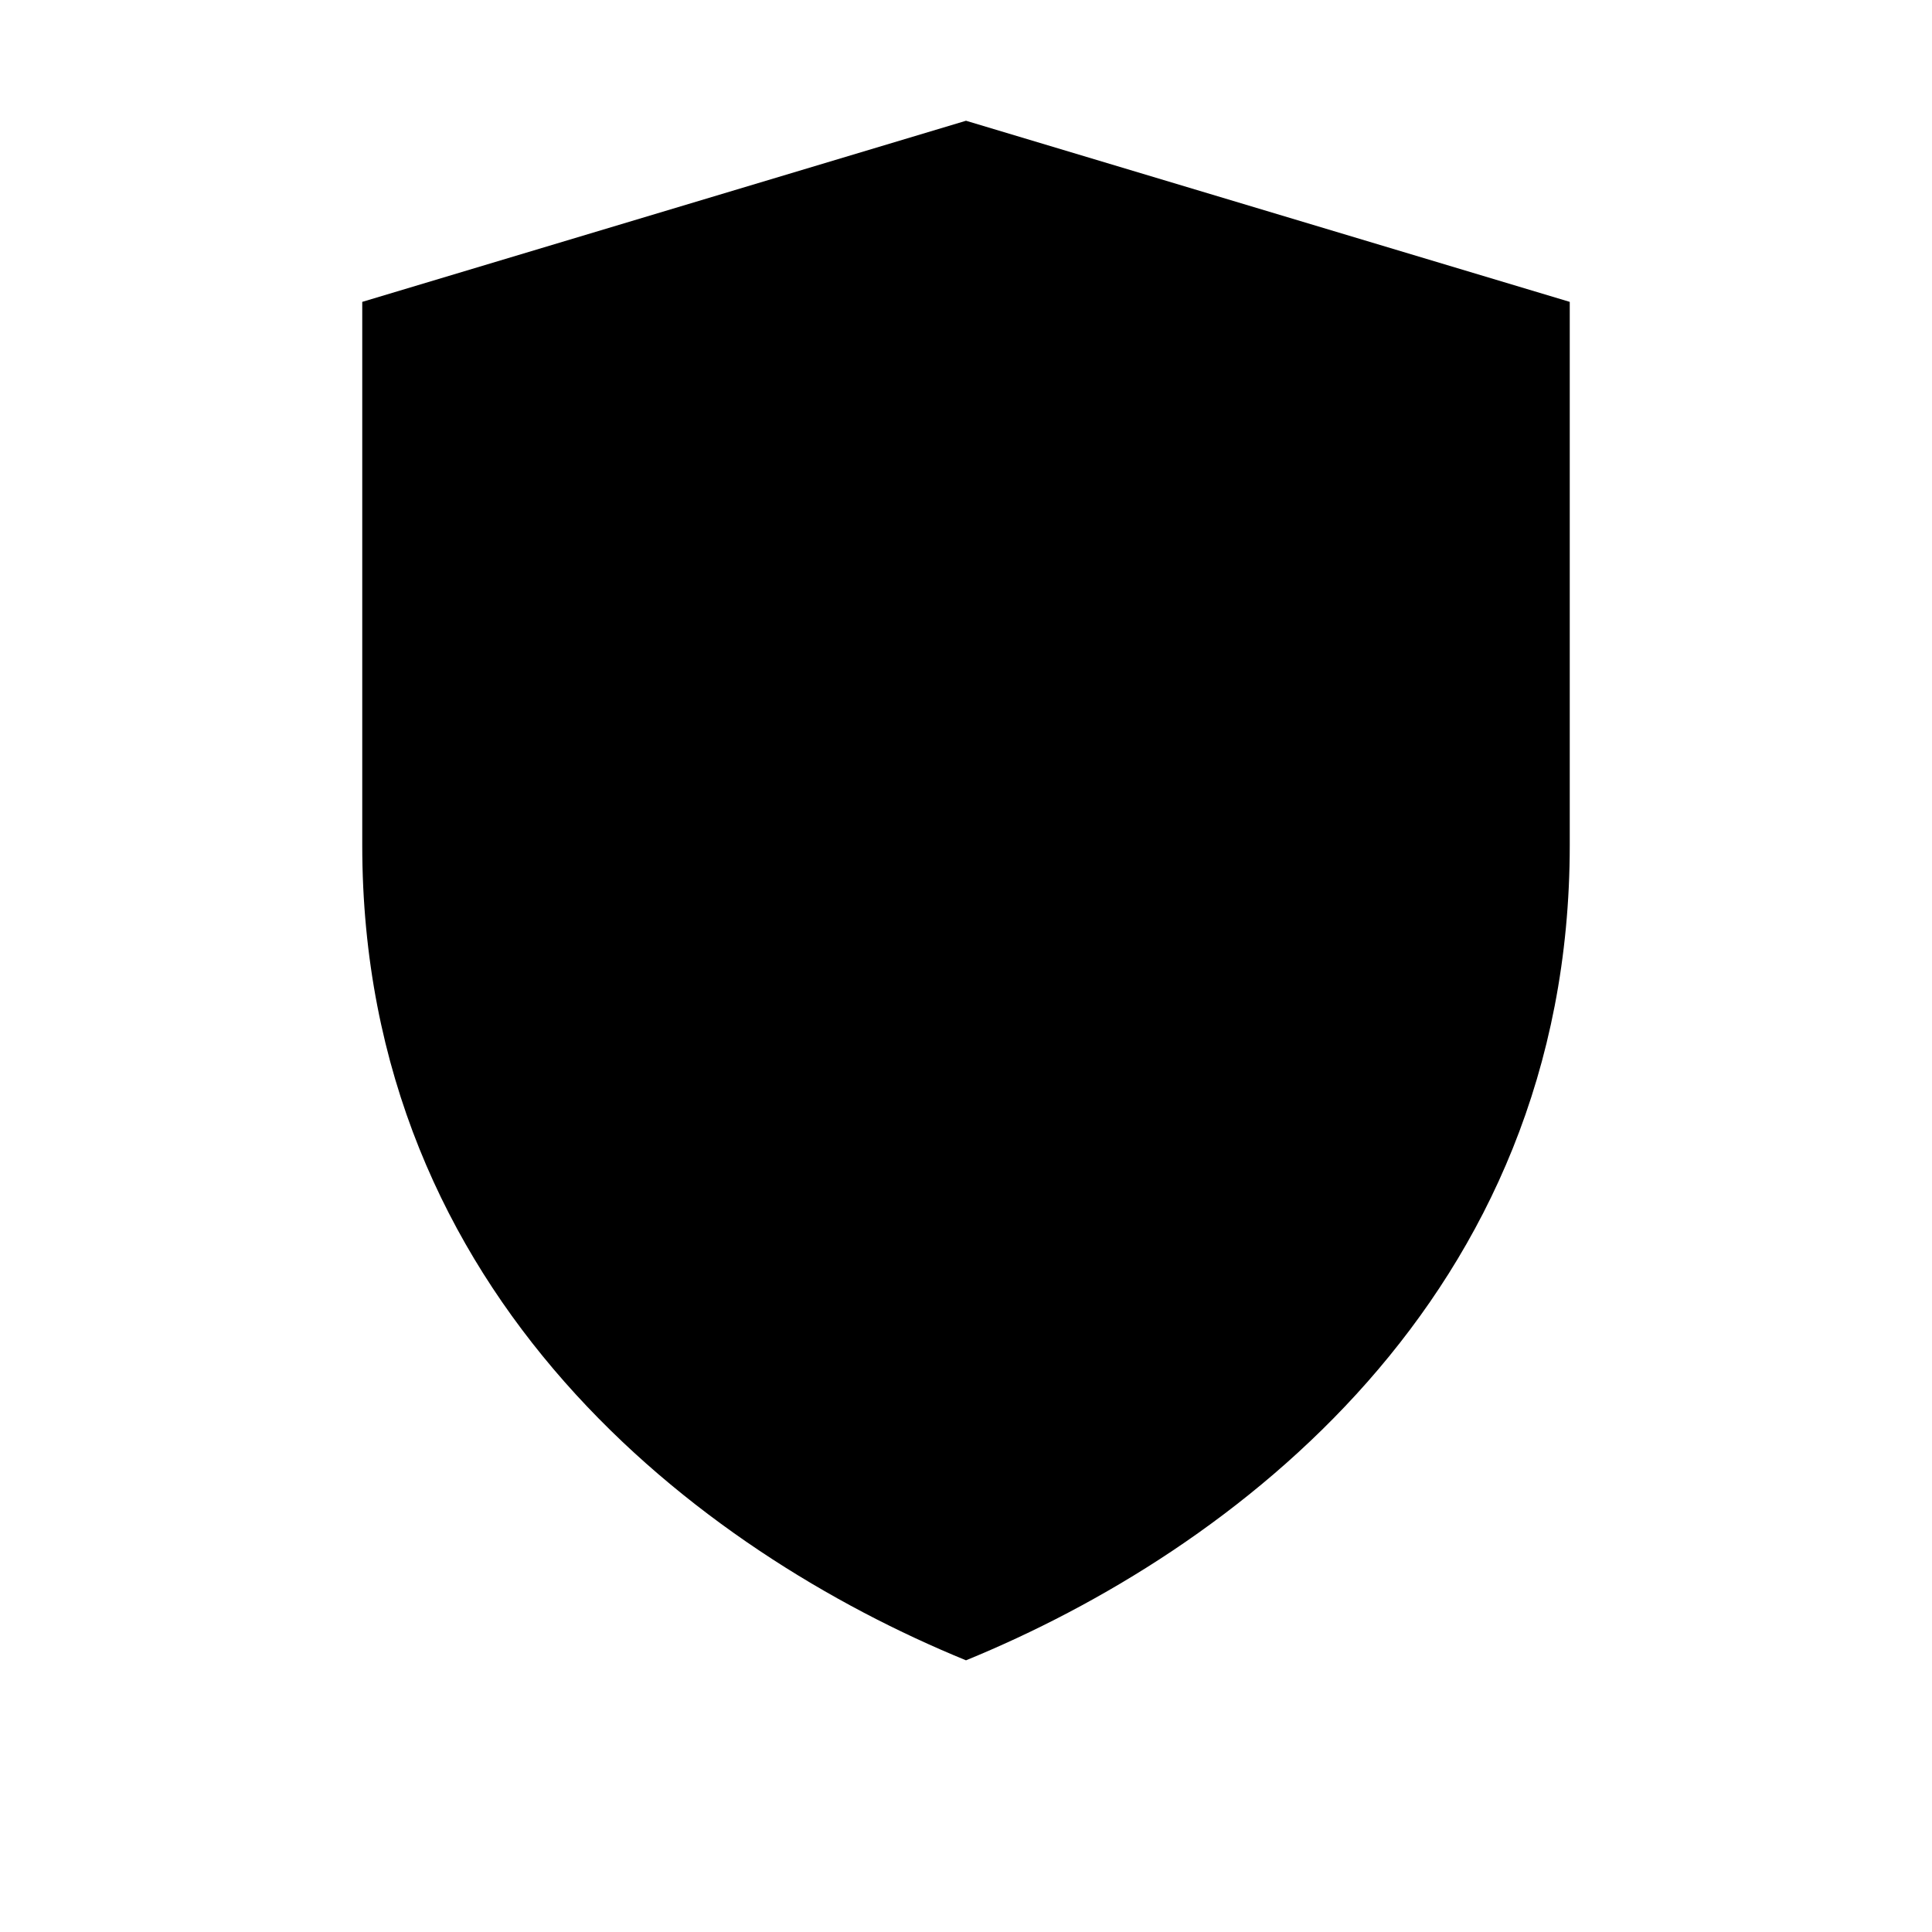 <?xml version="1.0" encoding="UTF-8"?>
<svg xmlns="http://www.w3.org/2000/svg" viewBox="0 0 64 64">
  <!-- чёрный залив — так требует mask-icon -->
  <path d="M32 4 12 10v18c0 15 11.2 23.4 20 27 8.8-3.6 20-12 20-27V10L32 4z" fill="#000"/>
  <path d="M22 18h14v16" fill="none" stroke="#000" stroke-width="3" stroke-linecap="round" stroke-linejoin="round"/>
  <circle cx="38" cy="22" r="2.2" fill="#000"/>
  <path d="M20 36l5 5 9-9" fill="none" stroke="#000" stroke-width="3" stroke-linecap="round" stroke-linejoin="round"/>
</svg>

